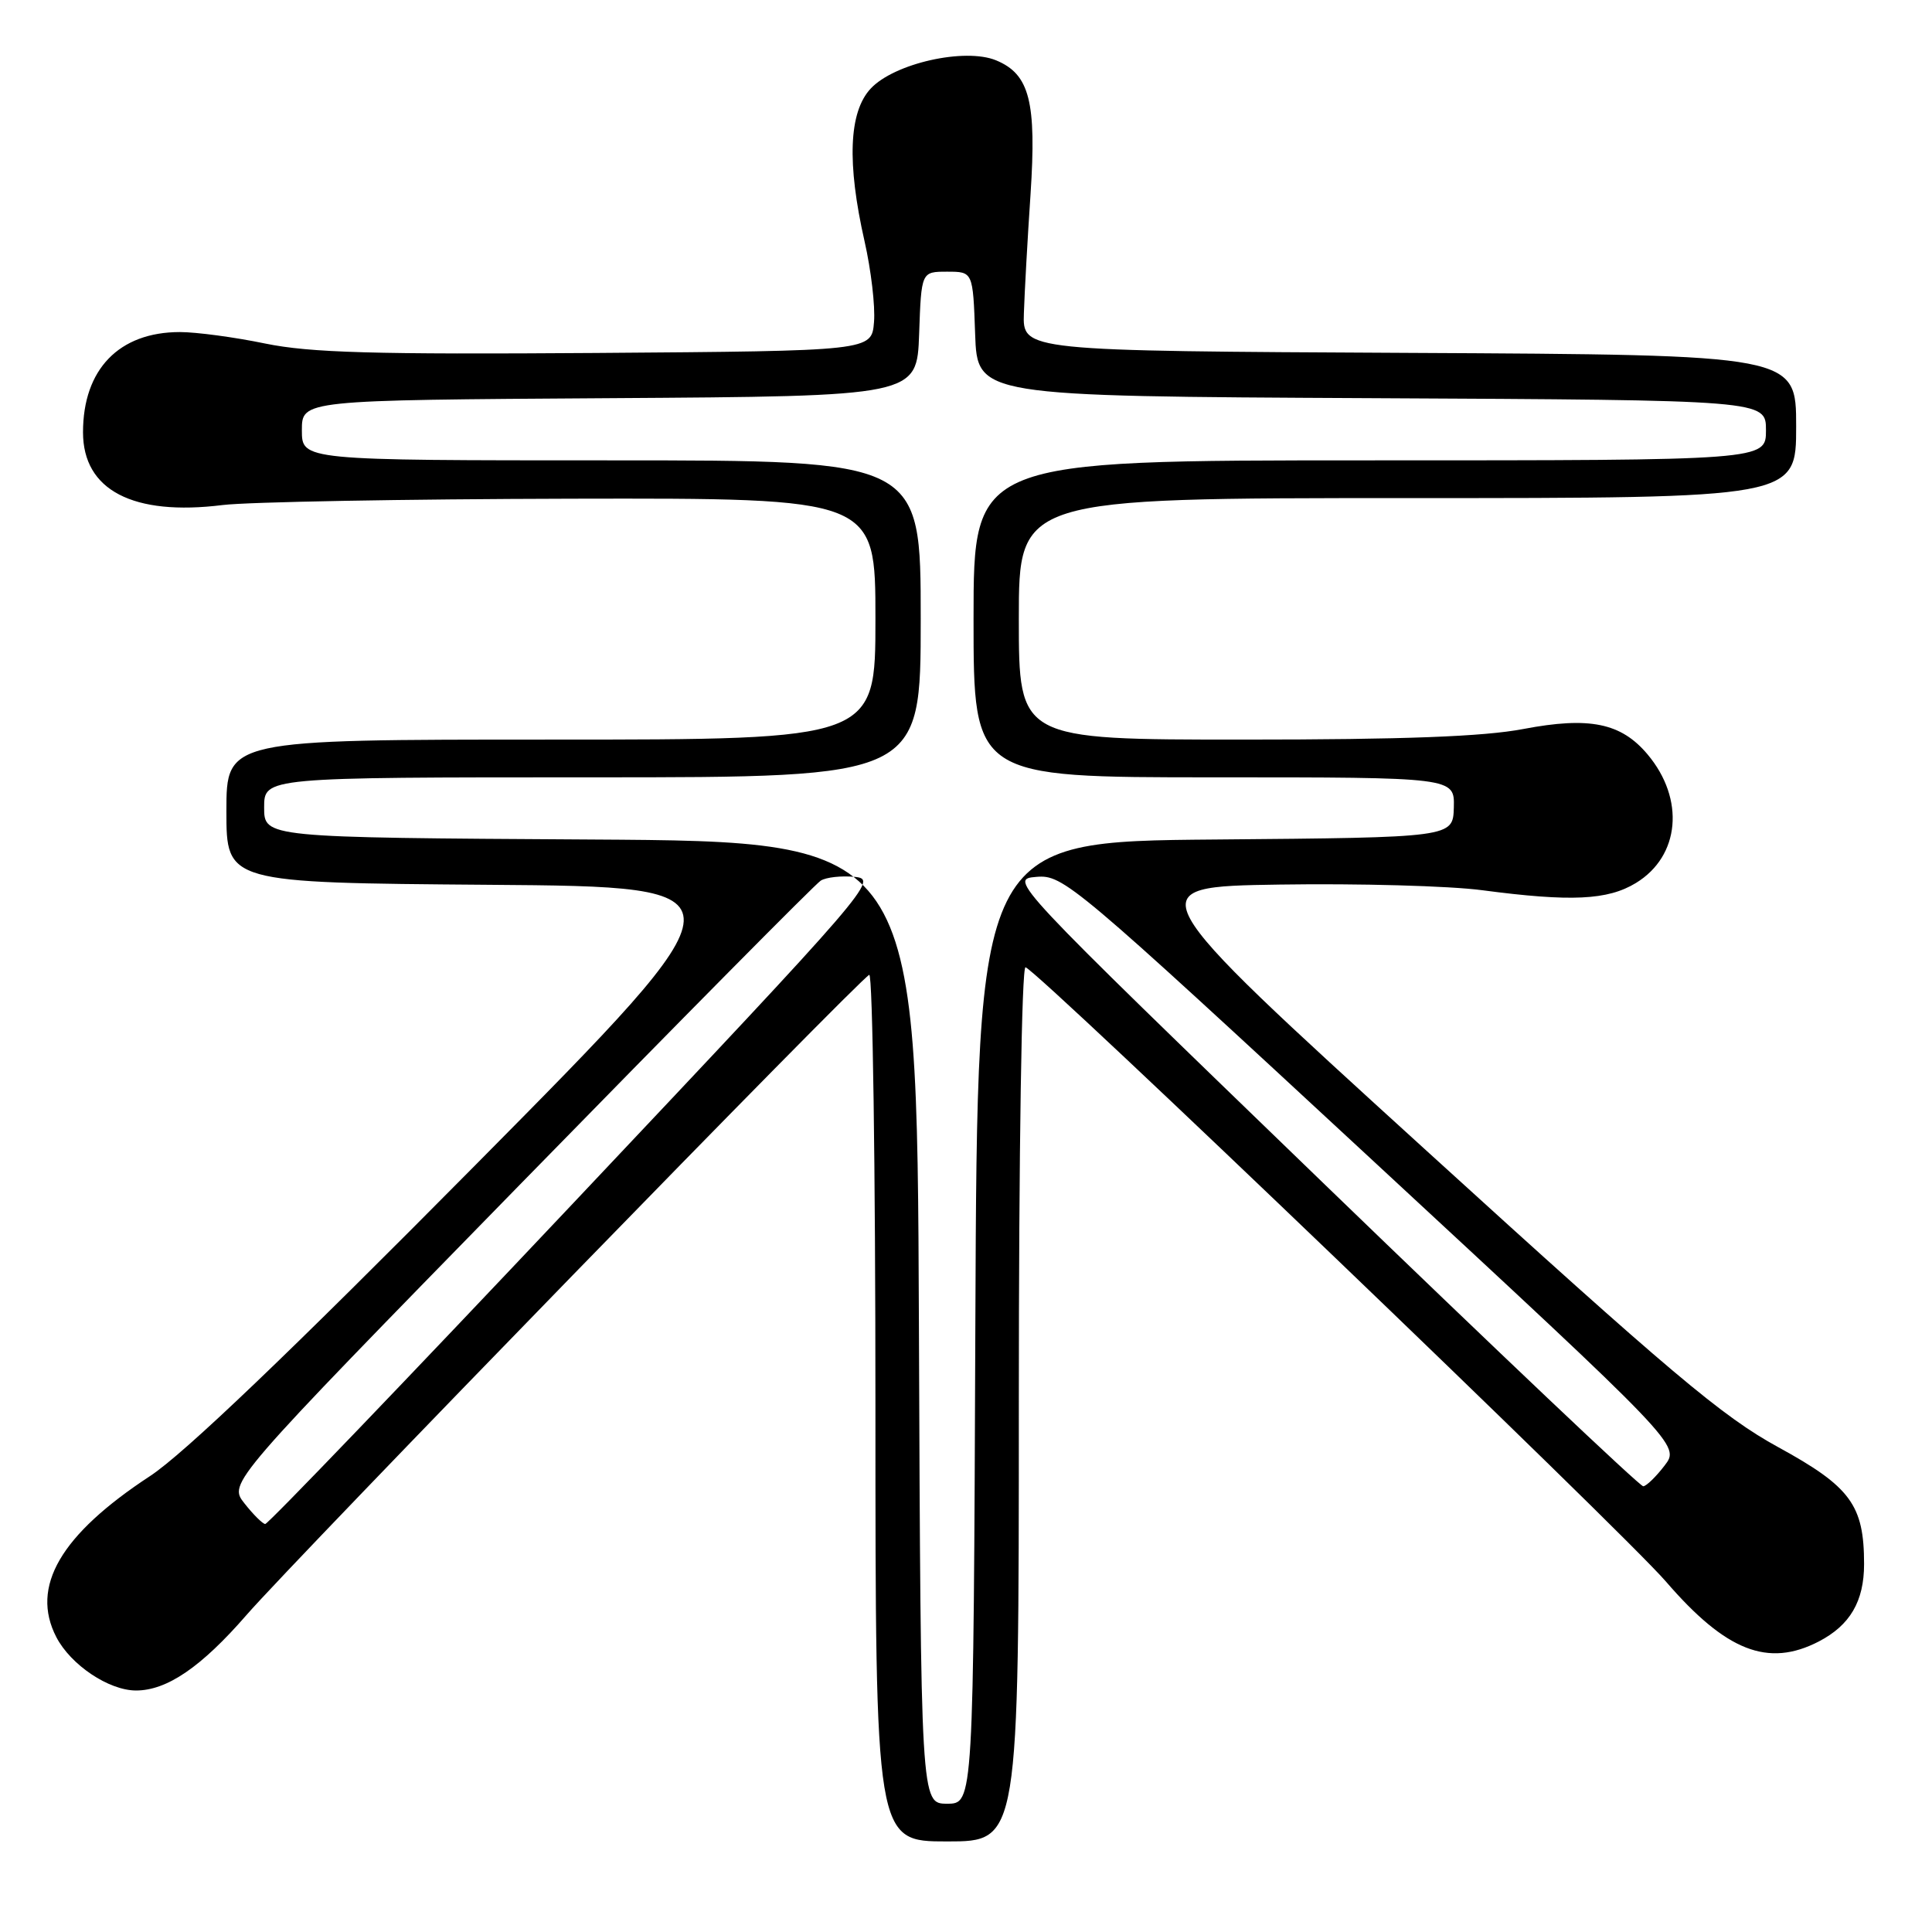<?xml version="1.0" encoding="UTF-8" standalone="no"?>
<!DOCTYPE svg PUBLIC "-//W3C//DTD SVG 1.1//EN" "http://www.w3.org/Graphics/SVG/1.1/DTD/svg11.dtd" >
<svg xmlns="http://www.w3.org/2000/svg" xmlns:xlink="http://www.w3.org/1999/xlink" version="1.1" viewBox="0 0 256 256">
 <g >
 <path fill="currentColor"
d=" M 135.00 185.92 C 135.00 152.24 135.38 127.97 135.89 128.17 C 137.87 128.91 214.94 202.84 220.74 209.56 C 228.70 218.79 234.27 220.98 240.99 217.51 C 245.14 215.36 247.00 212.18 247.00 207.25 C 247.00 199.43 245.21 197.00 235.63 191.76 C 228.22 187.71 221.43 181.99 188.78 152.26 C 150.59 117.50 150.59 117.50 169.55 117.21 C 179.97 117.05 192.06 117.38 196.41 117.96 C 208.16 119.51 213.03 119.28 216.77 117.00 C 222.61 113.44 223.29 105.88 218.31 99.96 C 214.80 95.78 210.60 94.93 201.83 96.60 C 196.58 97.60 186.05 98.00 164.75 98.00 C 135.00 98.00 135.00 98.00 135.00 82.00 C 135.00 66.00 135.00 66.00 186.50 66.00 C 238.00 66.00 238.00 66.00 238.00 56.51 C 238.00 47.02 238.00 47.02 186.75 46.76 C 135.50 46.50 135.50 46.50 135.67 41.50 C 135.76 38.75 136.15 31.67 136.55 25.77 C 137.36 13.47 136.43 9.84 132.00 8.00 C 127.85 6.28 118.46 8.40 115.36 11.75 C 112.47 14.86 112.21 21.61 114.56 31.98 C 115.42 35.77 115.99 40.58 115.81 42.68 C 115.50 46.50 115.50 46.50 79.00 46.77 C 49.48 46.98 41.09 46.74 35.14 45.52 C 31.10 44.68 26.01 44.00 23.84 44.00 C 15.77 44.00 11.00 48.94 11.00 57.28 C 11.00 64.95 17.62 68.40 29.50 66.92 C 32.80 66.51 53.61 66.13 75.75 66.08 C 116.00 66.00 116.00 66.00 116.00 82.00 C 116.00 98.00 116.00 98.00 73.00 98.00 C 30.00 98.00 30.00 98.00 30.00 107.49 C 30.00 116.97 30.00 116.97 64.75 117.24 C 99.50 117.50 99.50 117.50 63.00 154.37 C 38.31 179.31 24.36 192.65 19.89 195.58 C 8.01 203.37 4.01 210.24 7.46 216.92 C 9.37 220.61 14.41 223.99 18.02 224.00 C 22.12 224.00 26.66 220.90 32.66 214.00 C 39.03 206.66 113.92 129.68 115.18 129.17 C 115.63 128.98 116.00 154.75 116.00 186.42 C 116.00 244.00 116.00 244.00 125.50 244.00 C 135.00 244.00 135.00 244.00 135.00 185.92 Z  M 121.76 175.25 C 121.50 111.50 121.50 111.50 78.25 111.24 C 35.00 110.98 35.00 110.98 35.00 106.99 C 35.00 103.00 35.00 103.00 78.50 103.00 C 122.00 103.00 122.00 103.00 122.00 82.00 C 122.00 61.00 122.00 61.00 81.00 61.00 C 40.00 61.00 40.00 61.00 40.00 57.01 C 40.00 53.02 40.00 53.02 80.75 52.76 C 121.50 52.50 121.50 52.50 121.79 44.25 C 122.08 36.00 122.08 36.00 125.50 36.00 C 128.92 36.00 128.92 36.00 129.21 44.25 C 129.50 52.50 129.50 52.50 181.75 52.76 C 234.00 53.02 234.00 53.02 234.00 57.01 C 234.00 61.00 234.00 61.00 181.50 61.00 C 129.00 61.00 129.00 61.00 129.00 82.00 C 129.00 103.00 129.00 103.00 160.87 103.00 C 192.74 103.00 192.74 103.00 192.64 106.99 C 192.53 110.97 192.53 110.97 161.02 111.24 C 129.50 111.50 129.50 111.50 129.24 175.25 C 128.99 239.00 128.99 239.00 125.50 239.00 C 122.01 239.00 122.01 239.00 121.76 175.25 Z  M 32.38 199.19 C 30.26 196.50 30.26 196.50 68.86 157.00 C 90.09 135.27 108.04 117.13 108.75 116.69 C 109.46 116.24 111.49 116.02 113.25 116.19 C 116.39 116.49 115.51 117.51 76.12 159.25 C 53.93 182.76 35.49 201.98 35.14 201.94 C 34.79 201.91 33.55 200.68 32.38 199.19 Z  M 175.33 156.75 C 133.68 116.50 133.68 116.50 137.33 116.19 C 140.88 115.89 142.17 116.97 181.81 153.69 C 222.63 191.50 222.63 191.50 220.57 194.19 C 219.43 195.68 218.16 196.91 217.74 196.94 C 217.32 196.98 198.24 178.89 175.33 156.75 Z "/>
</g>
</svg>